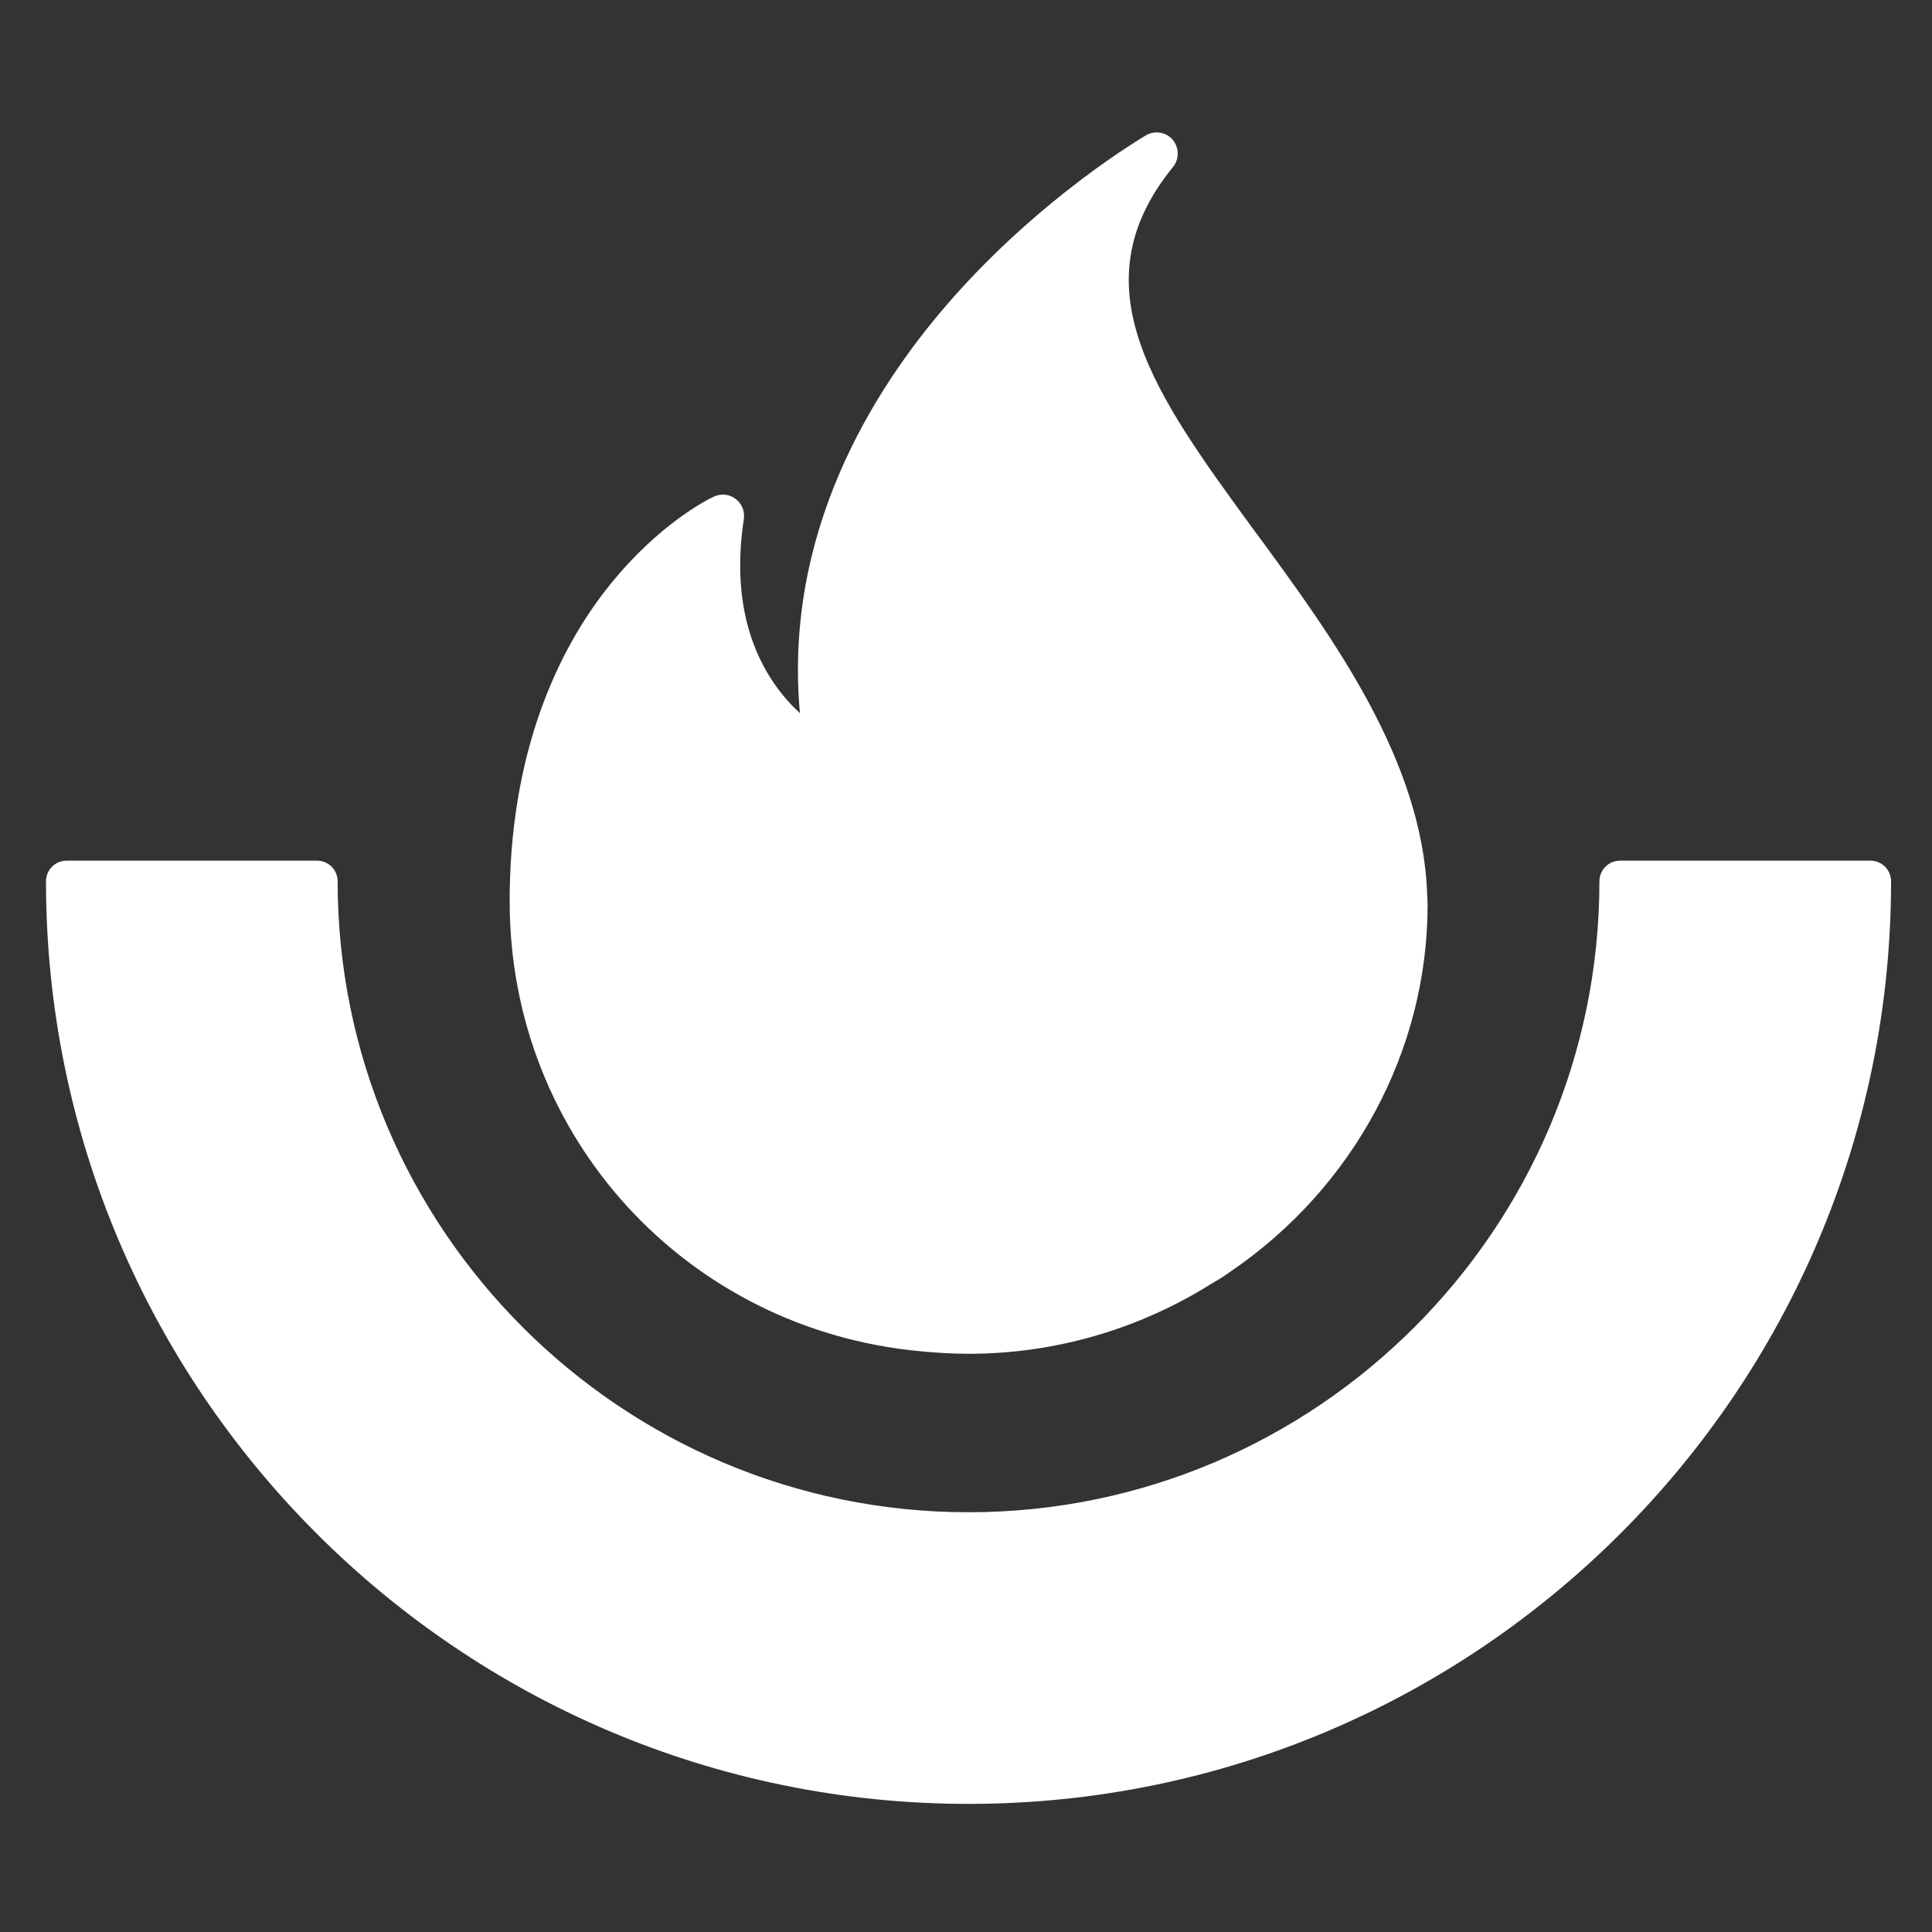 <?xml version="1.0" encoding="UTF-8"?>
<svg width="84px" height="84px" viewBox="0 0 84 84" version="1.1" xmlns="http://www.w3.org/2000/svg" xmlns:xlink="http://www.w3.org/1999/xlink">
    <rect x="0" y="0" width="84" height="84" fill="#333333" stroke="none"/>
    <title>Artboard</title>
    <g id="Artboard" stroke="none" stroke-width="1" fill="none" fill-rule="evenodd">
        <path d="M81.32,37.42 L70.44,37.42 C69.94,37.42 69.54,37.82 69.54,38.32 C69.54,53.44 57.23,65.75 42.11,65.75 C26.99,65.75 14.68,53.44 14.68,38.32 C14.68,37.82 14.28,37.42 13.78,37.42 L2.9,37.42 C2.4,37.42 2,37.82 2,38.32 C2,60.44 19.99,78.43 42.11,78.43 C64.23,78.43 82.22,60.44 82.22,38.32 C82.22,37.82 81.82,37.42 81.32,37.42 Z" id="Path" fill="#FFFFFF" fill-rule="nonzero"></path>
        <path d="M40.02,58.75 C40.73,58.82 41.43,58.86 42.12,58.86 C45.86,58.86 49.52,57.8 52.71,55.79 L52.9,55.68 C53.01,55.62 53.11,55.55 53.22,55.48 L53.48,55.3 C58.86,51.64 62.07,45.67 62.07,39.33 C62.07,39.24 62.05,38.89 62.05,38.89 C61.86,33.06 57.91,27.67 54.73,23.33 L54.58,23.13 C50.22,17.17 46.77,12.46 51,7.26 C51.28,6.92 51.27,6.42 50.99,6.08 C50.7,5.74 50.21,5.66 49.83,5.88 C49.79,5.91 45.31,8.5 41.27,13.13 C37.86,17.04 34.07,23.24 34.78,31.01 C33.35,29.69 31.65,27.11 32.34,22.57 C32.39,22.23 32.26,21.9 31.98,21.69 C31.71,21.48 31.35,21.45 31.04,21.59 C30.8,21.7 28.68,22.75 26.54,25.4 C24.58,27.82 22.24,32.12 22.16,38.85 L22.16,39.21 C22.16,49.42 29.84,57.81 40.02,58.75 Z" id="Path" fill="#FFFFFF" fill-rule="nonzero"></path>
    </g>
</svg>